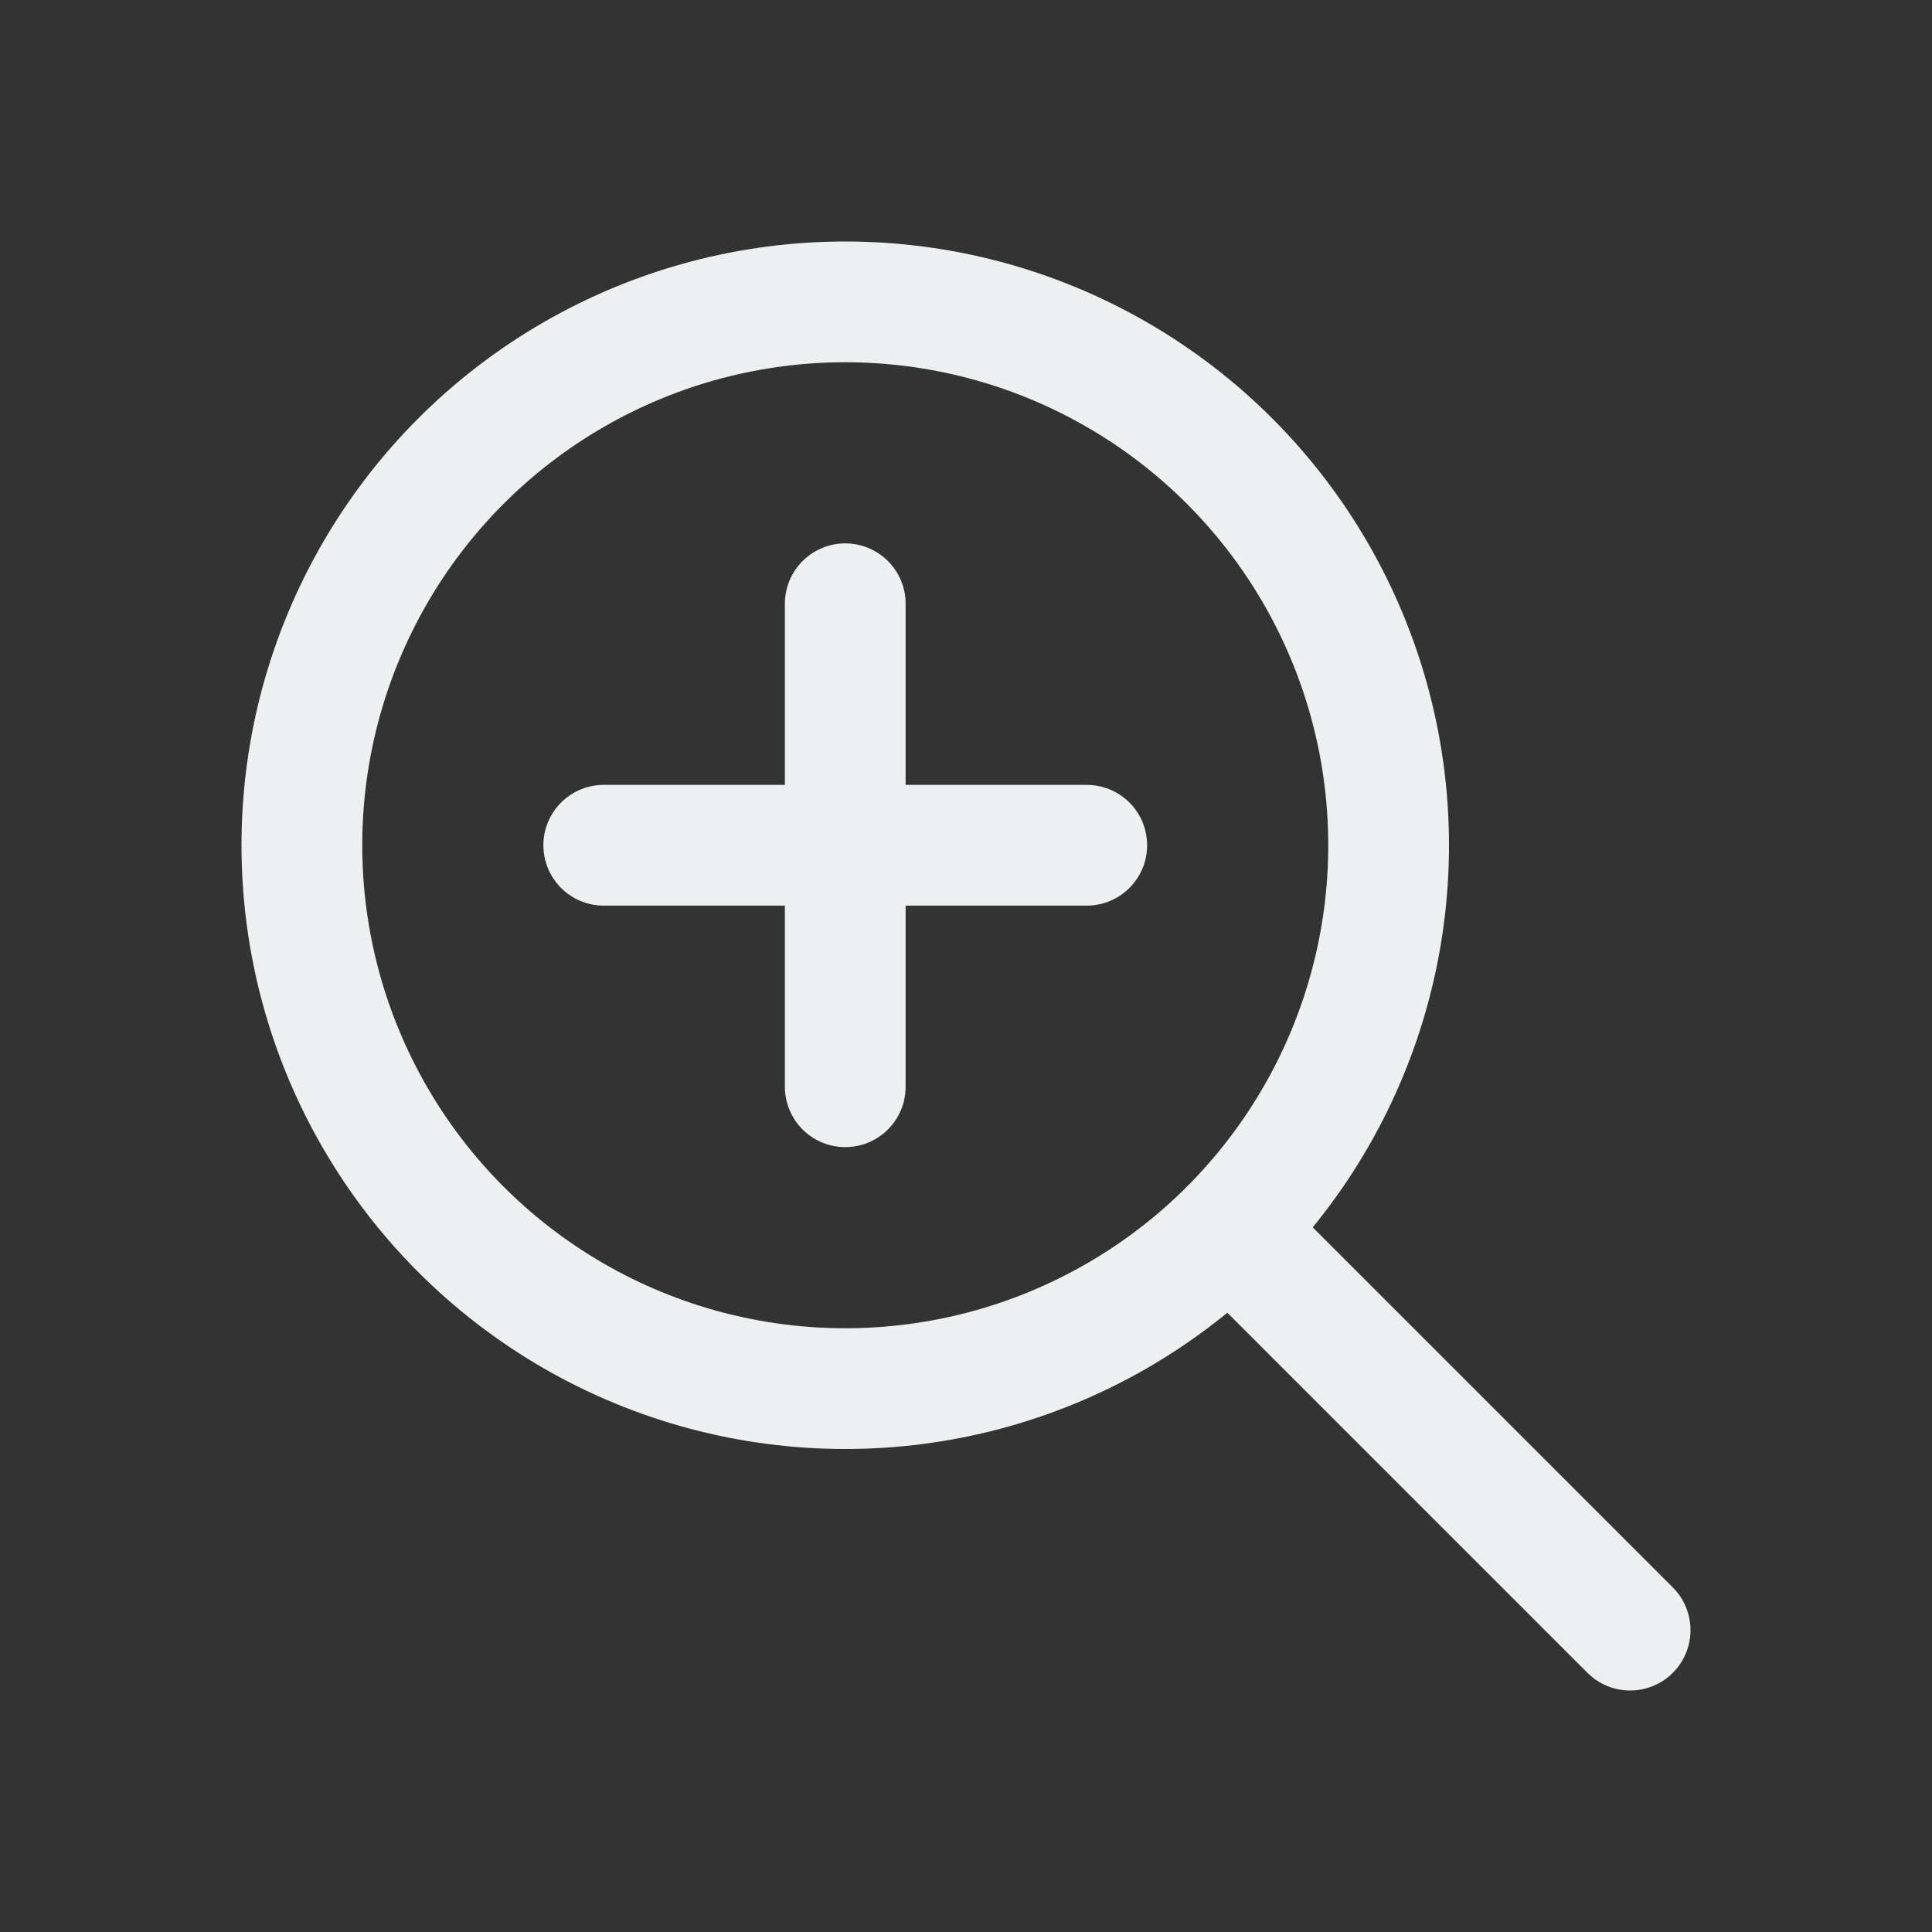 <svg viewBox="0 0 32 32" xmlns="http://www.w3.org/2000/svg" color="#ecf0f1">
  <rect x="0" y="0" width="32" height="32" fill="#333333" stroke="none"/>
  <circle cx="14" cy="14" fill="none" r="9"  stroke="currentColor" stroke-linecap="round" stroke-linejoin="round" stroke-miterlimit="10" stroke-width="2"/>
  <line fill="none" id="XMLID_93_" stroke="currentColor" stroke-linecap="round" stroke-linejoin="round" stroke-miterlimit="10" stroke-width="2" x1="27" x2="20.366" y1="27" y2="20.366"/>
  <line fill="none" stroke="currentColor" stroke-linecap="round" stroke-linejoin="round" stroke-miterlimit="10" stroke-width="2" x1="14" x2="14" y1="10" y2="18"/>
  <line fill="none" stroke="currentColor" stroke-linecap="round" stroke-linejoin="round" stroke-miterlimit="10" stroke-width="2" x1="10" x2="18" y1="14" y2="14"/>
</svg>